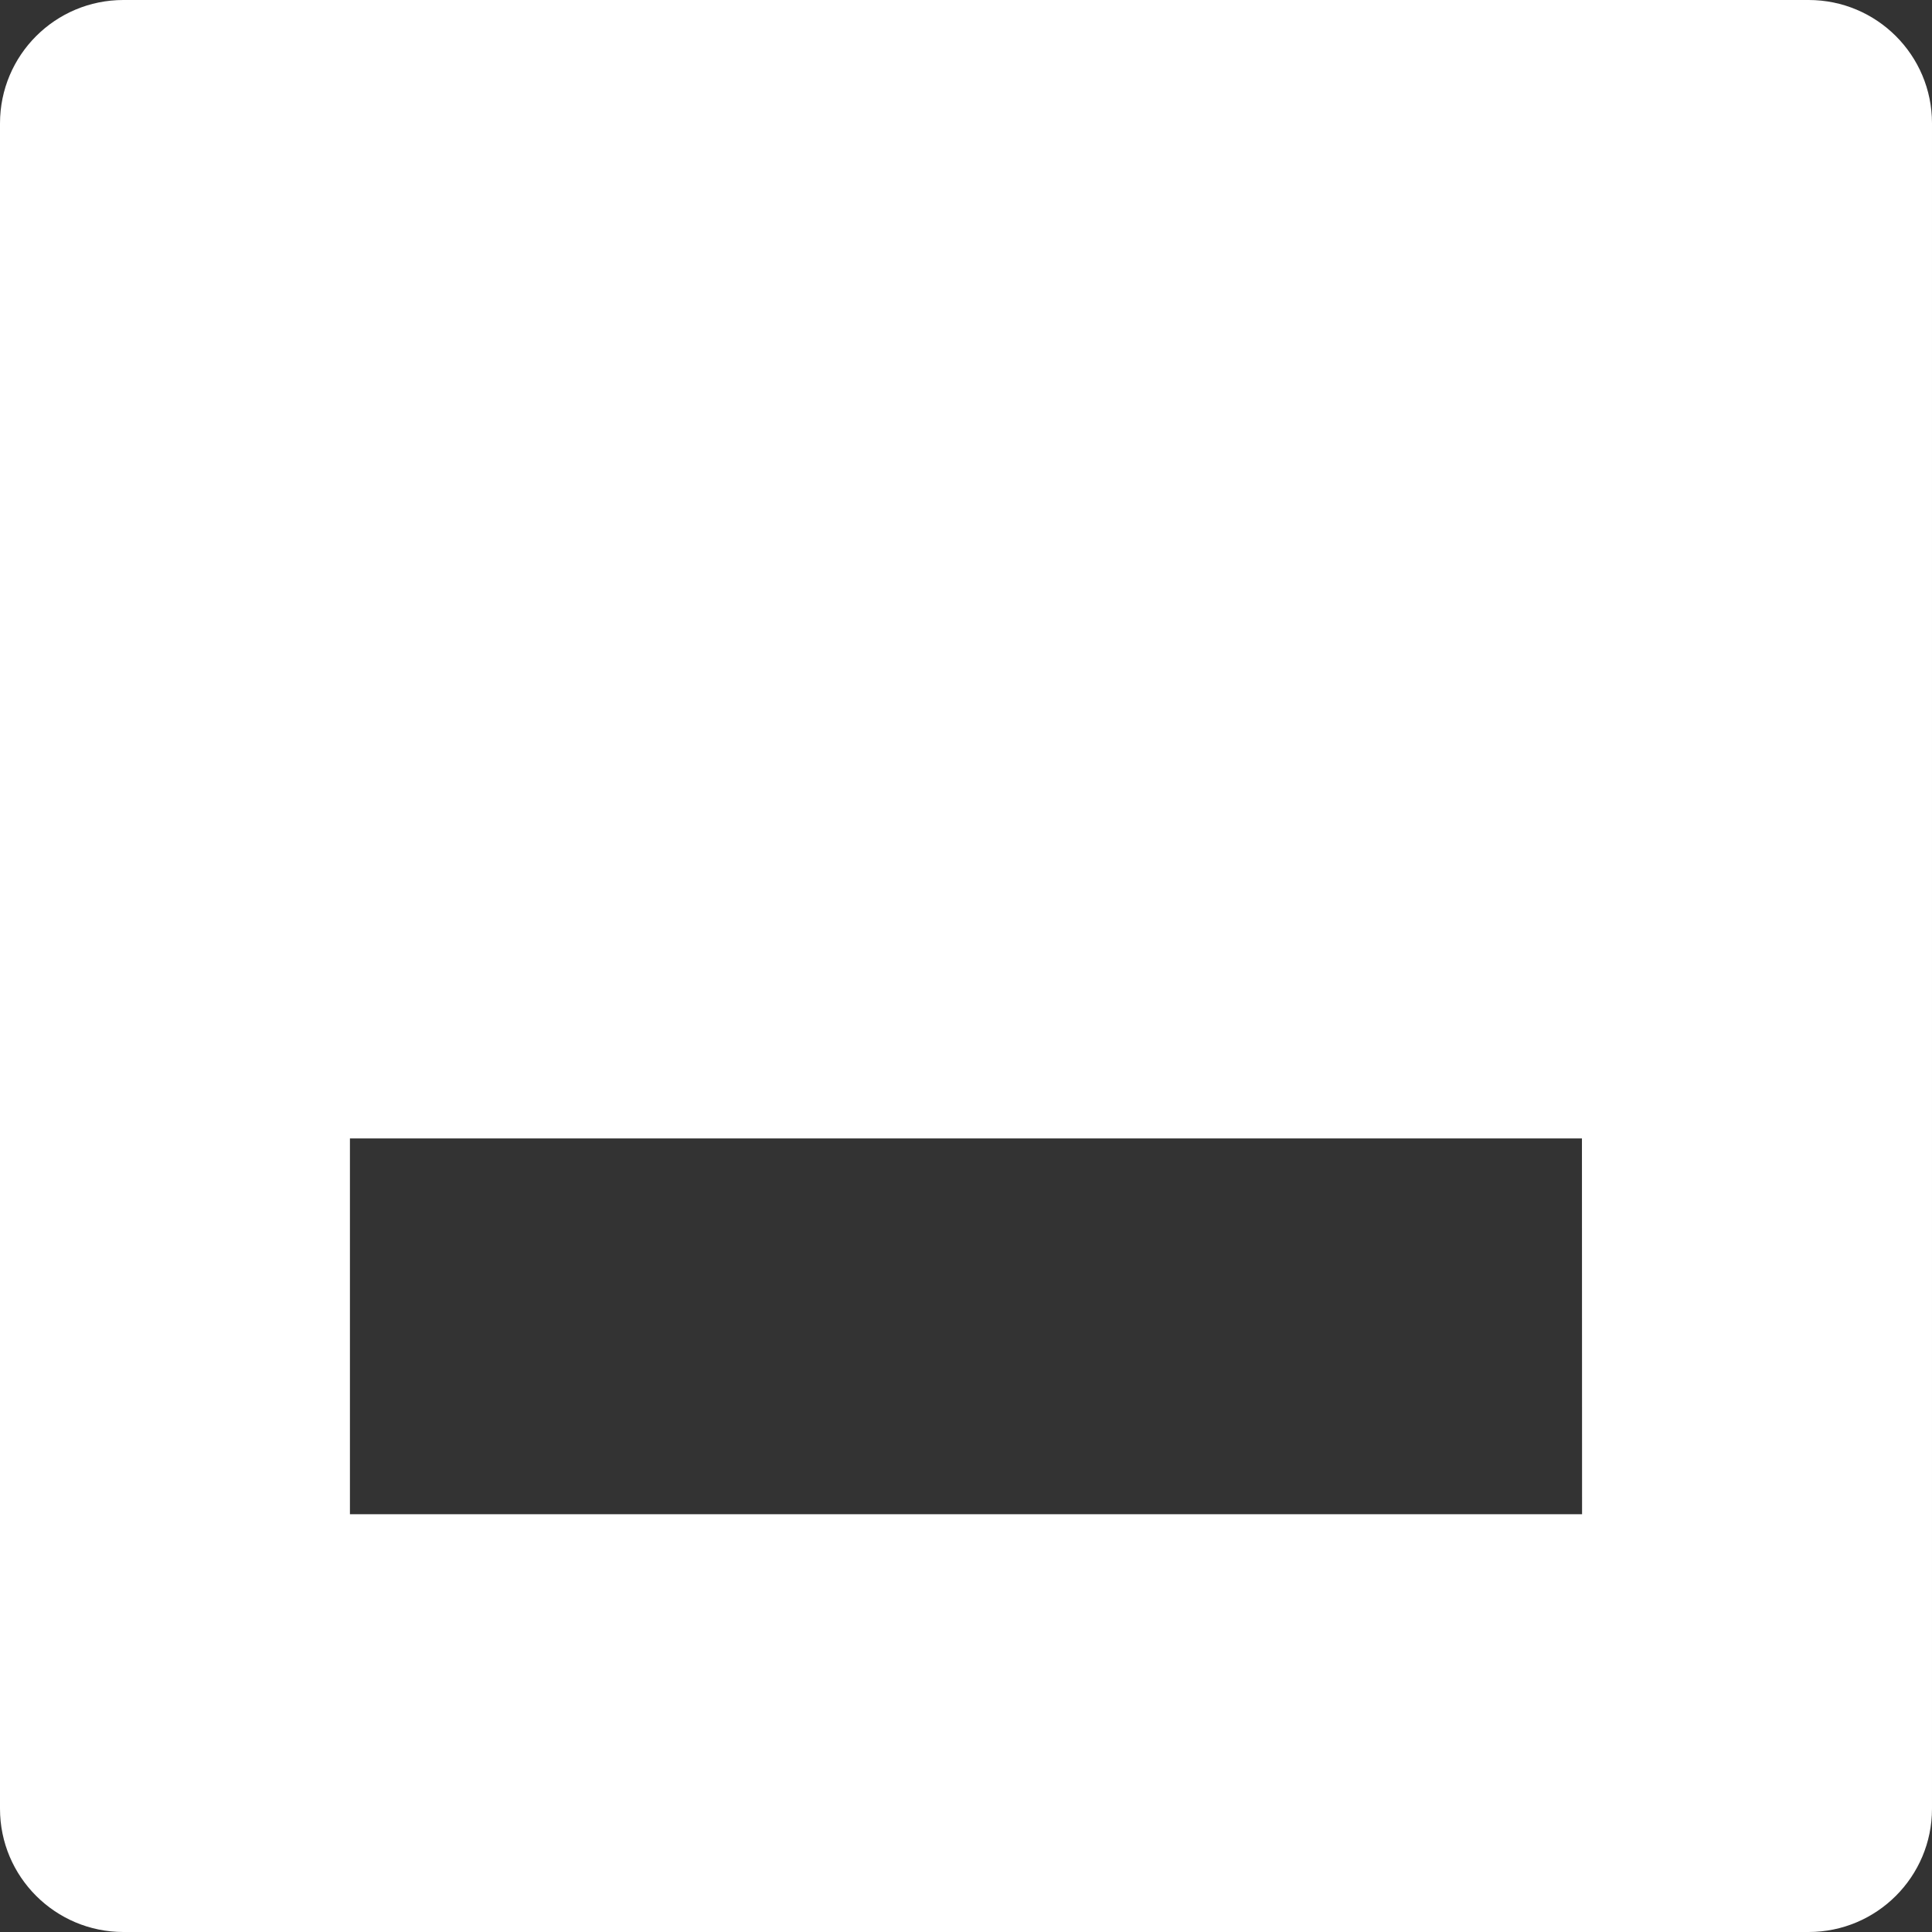 <?xml version="1.0" encoding="iso-8859-1"?>
<!-- Generator: Adobe Illustrator 18.1.1, SVG Export Plug-In . SVG Version: 6.00 Build 0)  -->
<svg xmlns="http://www.w3.org/2000/svg" xmlns:xlink="http://www.w3.org/1999/xlink" version="1.1" id="Capa_1" x="0px" y="0px" viewBox="0 0 15.172 15.172" style="enable-background:new 0 0 15.172 15.172;" xml:space="preserve" width="32px" height="32px">
<rect x="0" y="0" width="15.172" height="15.172" fill="#333333" stroke="none"/>
<g>
	<path d="M14.203,0H0.969C0.434,0,0,0.433,0,0.969v13.235c0,0.534,0.434,0.968,0.969,0.968h13.234   c0.535,0,0.969-0.434,0.969-0.968V0.968C15.172,0.433,14.738,0,14.203,0z M12.424,11.891H2.748V8.94h9.675L12.424,11.891   L12.424,11.891z" fill="#FFFFFF"/>
</g>
<g>
</g>
<g>
</g>
<g>
</g>
<g>
</g>
<g>
</g>
<g>
</g>
<g>
</g>
<g>
</g>
<g>
</g>
<g>
</g>
<g>
</g>
<g>
</g>
<g>
</g>
<g>
</g>
<g>
</g>
</svg>
